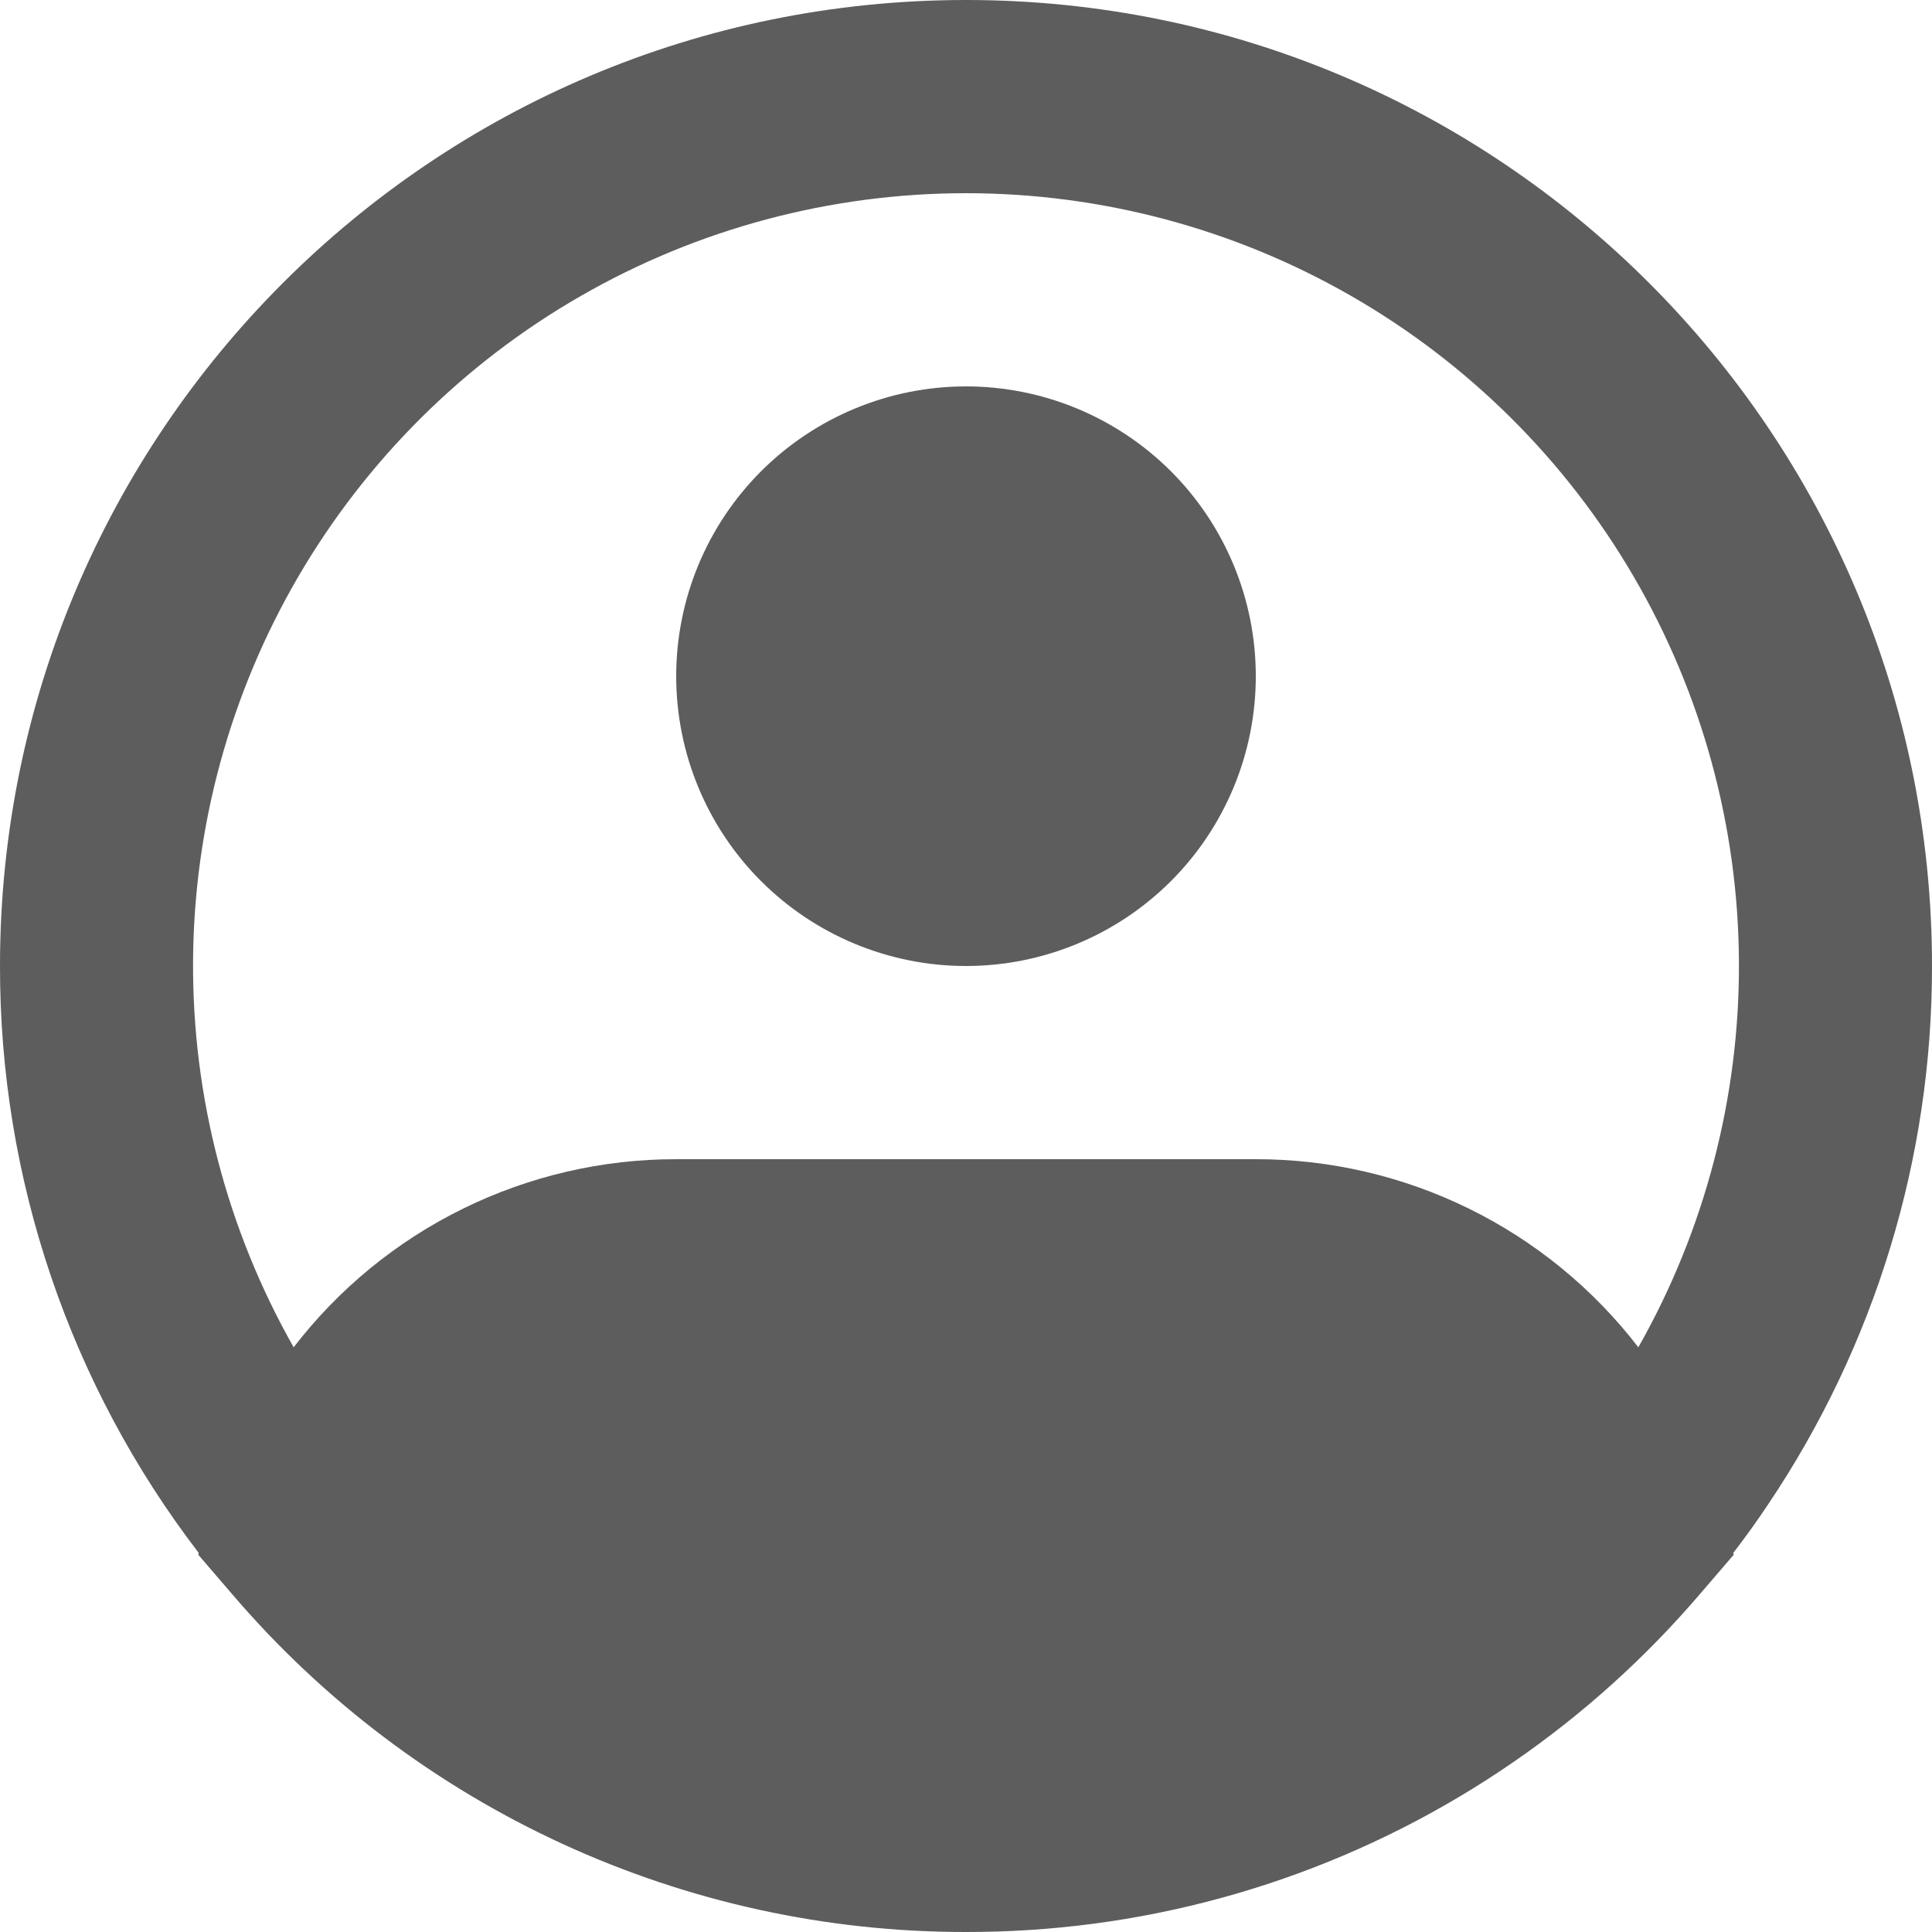 <svg width="28" height="28" viewBox="0 0 28 28" fill="none" xmlns="http://www.w3.org/2000/svg">
<path fill-rule="evenodd" clip-rule="evenodd" d="M14 2.8C12.041 2.8 10.116 3.313 8.418 4.289C6.719 5.265 5.307 6.669 4.32 8.362C3.334 10.055 2.809 11.976 2.798 13.935C2.787 15.894 3.29 17.822 4.256 19.526C4.909 18.677 5.749 17.989 6.71 17.517C7.672 17.044 8.729 16.799 9.8 16.8H18.2C19.271 16.799 20.328 17.044 21.29 17.517C22.251 17.989 23.091 18.677 23.744 19.526C24.71 17.822 25.213 15.894 25.202 13.935C25.191 11.976 24.666 10.055 23.68 8.362C22.694 6.669 21.281 5.265 19.582 4.289C17.884 3.313 15.959 2.8 14 2.8ZM25.12 22.506C25.296 22.278 25.464 22.044 25.624 21.804C27.176 19.497 28.004 16.78 28 14C28 6.268 21.732 0 14 0C6.268 0 1.43576e-05 6.268 1.43576e-05 14C-0.004 17.076 1.008 20.066 2.88 22.506L2.873 22.532L3.37 23.11C4.683 24.645 6.313 25.877 8.148 26.721C9.984 27.566 11.98 28.002 14 28C14.302 28 14.603 27.991 14.902 27.972C17.428 27.813 19.863 26.968 21.945 25.529C22.941 24.842 23.843 24.029 24.63 23.11L25.127 22.532L25.12 22.506ZM14 5.6C12.886 5.6 11.818 6.043 11.03 6.83C10.242 7.618 9.8 8.686 9.8 9.8C9.8 10.914 10.242 11.982 11.03 12.77C11.818 13.557 12.886 14 14 14C15.114 14 16.182 13.557 16.97 12.77C17.758 11.982 18.2 10.914 18.2 9.8C18.2 8.686 17.758 7.618 16.97 6.83C16.182 6.043 15.114 5.6 14 5.6Z" fill="#5D5D5D"/>
</svg>
